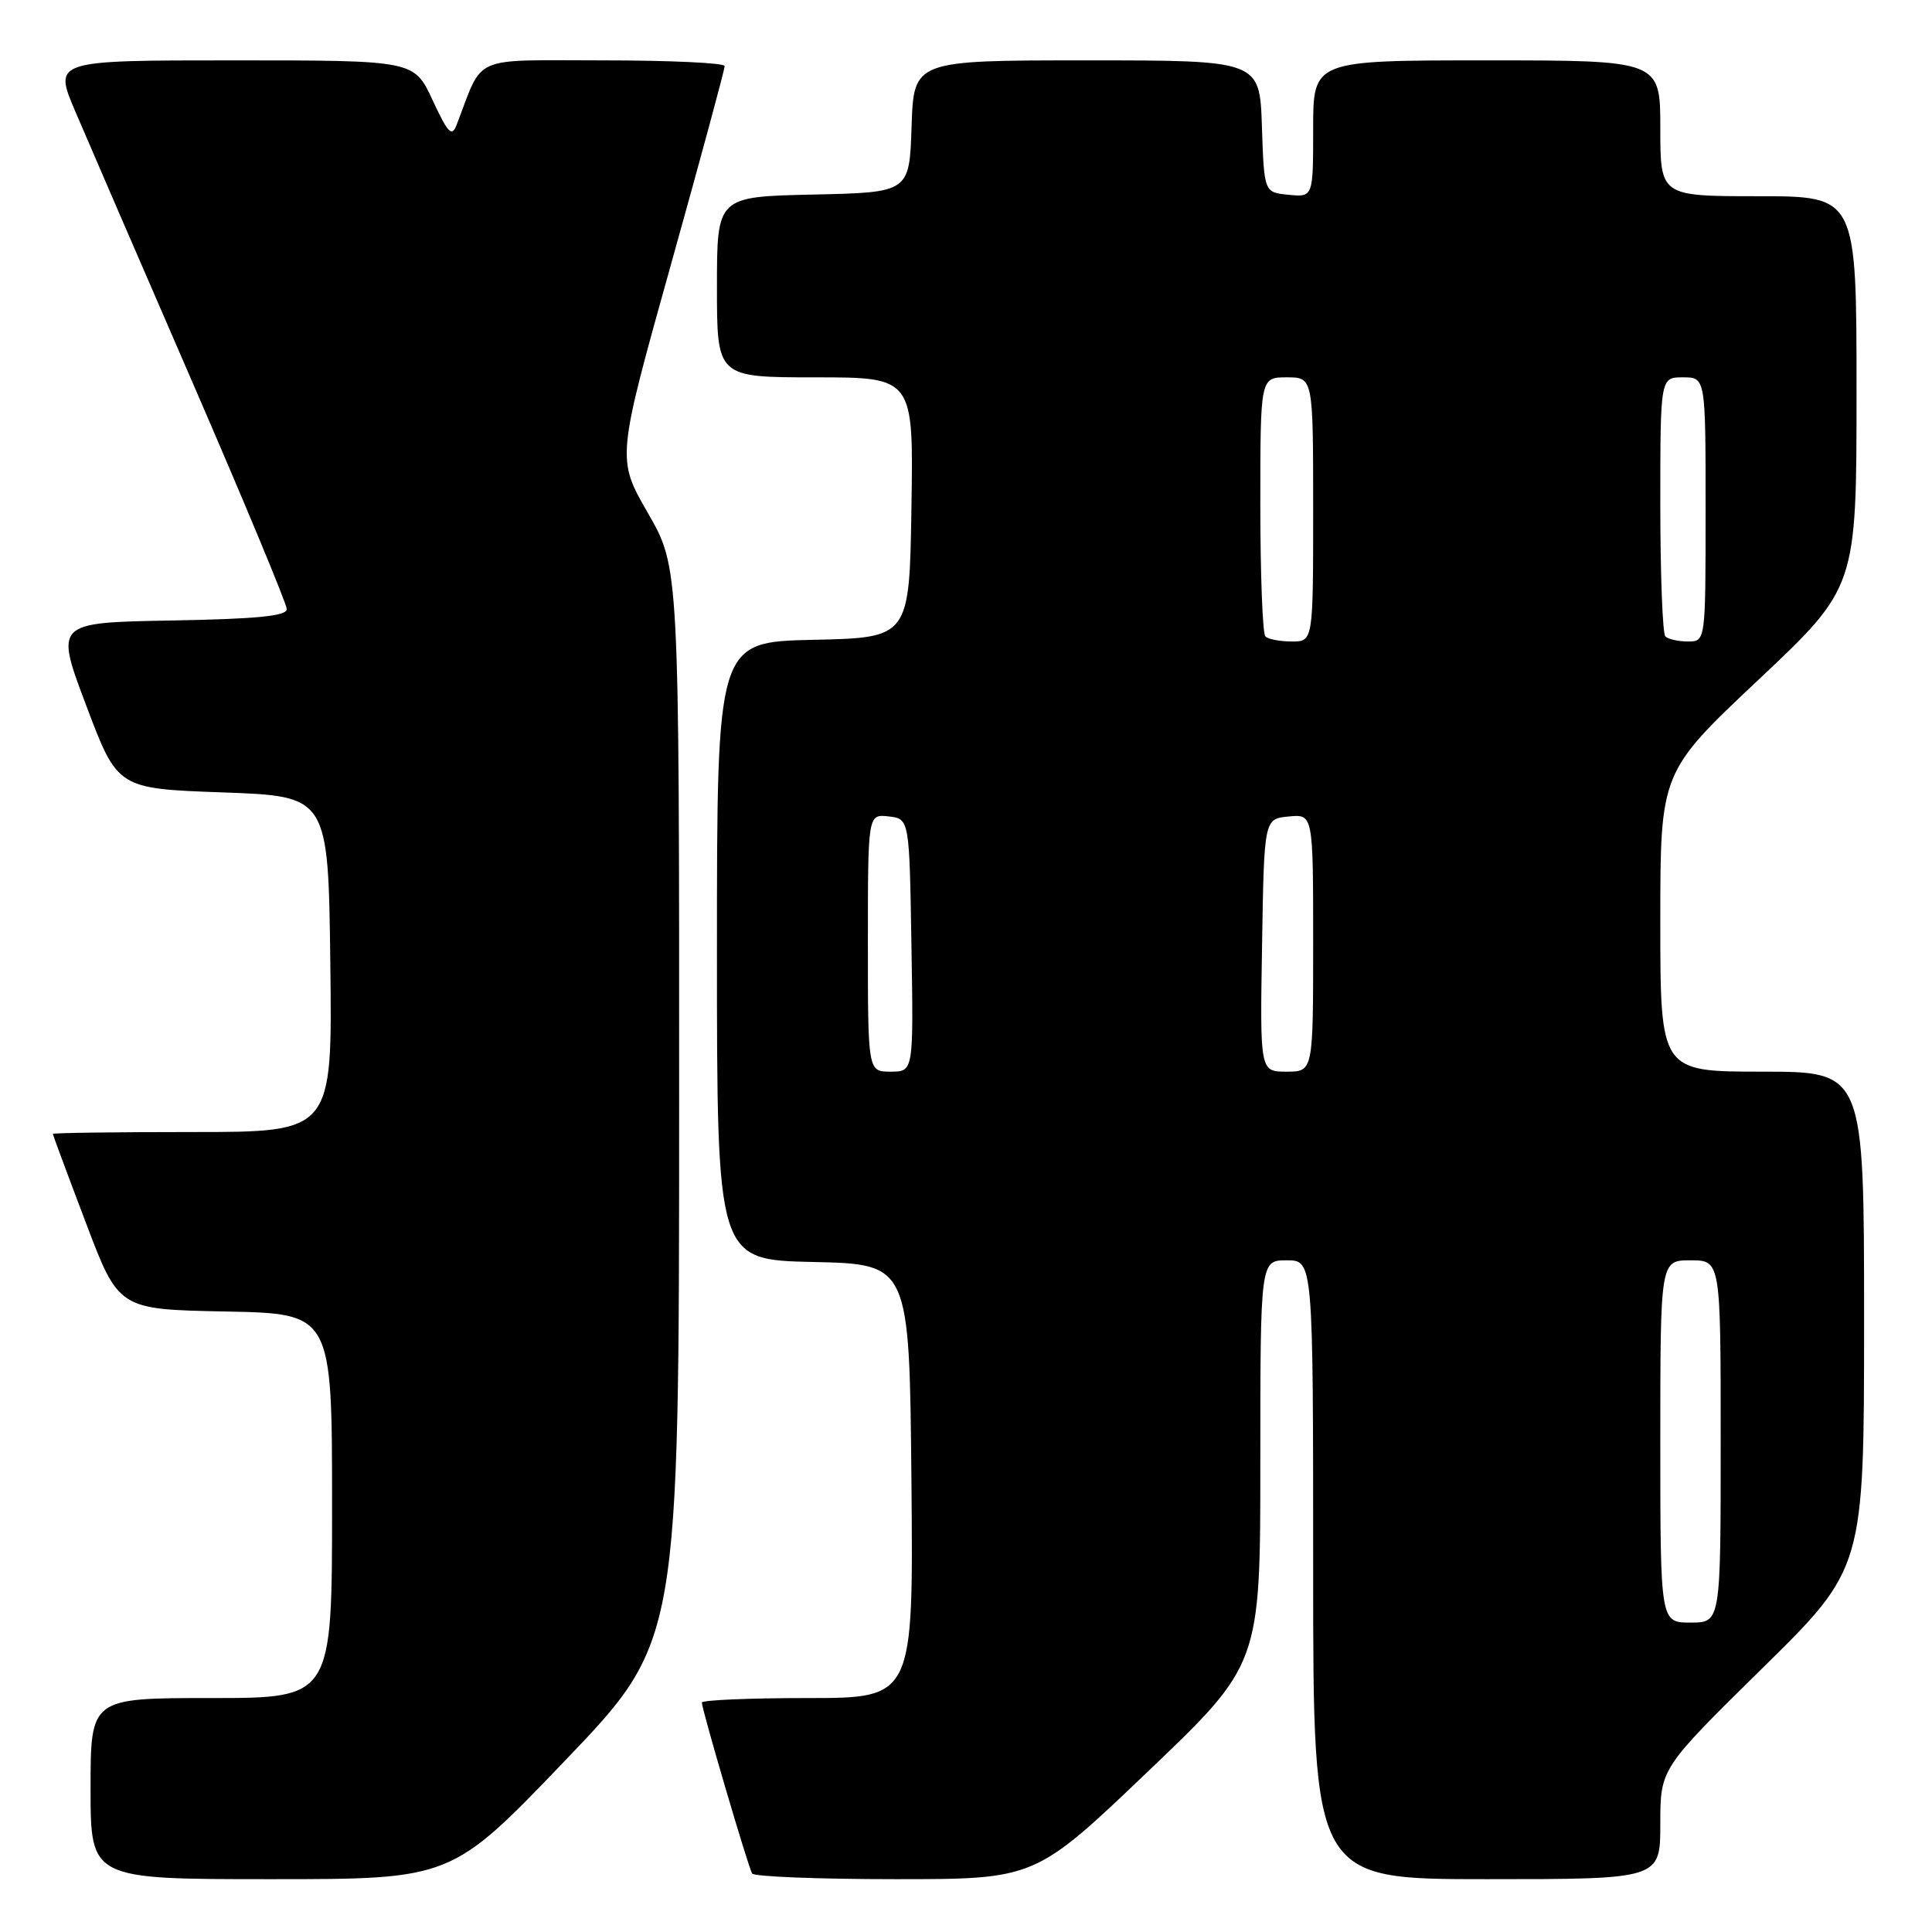 <?xml version="1.0" encoding="UTF-8" standalone="no"?>
<!DOCTYPE svg PUBLIC "-//W3C//DTD SVG 1.1//EN" "http://www.w3.org/Graphics/SVG/1.1/DTD/svg11.dtd" >
<svg xmlns="http://www.w3.org/2000/svg" xmlns:xlink="http://www.w3.org/1999/xlink" version="1.1" viewBox="0 0 256 256">
 <g >
 <path fill="currentColor"
d=" M 74.91 233.25 C 89.98 217.50 89.98 217.50 89.99 146.34 C 90.00 75.18 90.00 75.18 85.85 67.98 C 81.71 60.79 81.71 60.79 88.88 35.14 C 92.82 21.04 96.04 9.16 96.02 8.75 C 96.01 8.34 88.78 8.00 79.95 8.00 C 62.18 8.00 64.13 7.15 60.52 16.50 C 59.87 18.20 59.39 17.72 57.31 13.25 C 54.87 8.00 54.87 8.00 30.98 8.00 C 7.09 8.00 7.09 8.00 9.97 14.75 C 11.55 18.46 18.51 34.54 25.43 50.49 C 32.34 66.43 38.00 80.03 38.00 80.71 C 38.00 81.63 34.03 82.02 22.64 82.22 C 7.28 82.50 7.28 82.50 11.43 93.50 C 15.58 104.50 15.58 104.50 29.54 105.00 C 43.50 105.50 43.50 105.50 43.77 127.75 C 44.04 150.00 44.04 150.00 25.52 150.00 C 15.33 150.00 7.00 150.11 7.00 150.25 C 7.01 150.39 8.97 155.68 11.37 162.00 C 15.72 173.50 15.72 173.50 29.86 173.78 C 44.00 174.05 44.00 174.05 44.00 199.53 C 44.00 225.00 44.00 225.00 28.00 225.00 C 12.00 225.00 12.00 225.00 12.00 237.00 C 12.00 249.00 12.00 249.00 35.92 249.00 C 59.83 249.00 59.83 249.00 74.91 233.25 Z  M 152.08 234.76 C 167.00 220.52 167.00 220.52 167.00 193.76 C 167.00 167.00 167.00 167.00 170.50 167.00 C 174.00 167.00 174.00 167.00 174.00 208.00 C 174.00 249.00 174.00 249.00 197.00 249.00 C 220.00 249.00 220.00 249.00 220.00 241.67 C 220.00 234.35 220.00 234.35 233.50 221.07 C 247.00 207.80 247.00 207.80 247.00 174.90 C 247.00 142.00 247.00 142.00 233.50 142.00 C 220.00 142.00 220.00 142.00 220.00 122.16 C 220.00 102.32 220.00 102.32 233.00 90.08 C 246.00 77.83 246.00 77.83 246.00 51.92 C 246.00 26.00 246.00 26.00 233.00 26.00 C 220.00 26.00 220.00 26.00 220.00 17.00 C 220.00 8.00 220.00 8.00 197.00 8.00 C 174.00 8.00 174.00 8.00 174.00 17.06 C 174.00 26.13 174.00 26.13 170.75 25.81 C 167.50 25.50 167.50 25.50 167.21 16.75 C 166.92 8.00 166.92 8.00 144.00 8.00 C 121.08 8.00 121.08 8.00 120.79 16.75 C 120.50 25.50 120.50 25.50 107.75 25.78 C 95.00 26.06 95.00 26.06 95.00 38.03 C 95.00 50.00 95.00 50.00 108.02 50.00 C 121.05 50.00 121.05 50.00 120.77 67.25 C 120.50 84.50 120.50 84.50 107.75 84.78 C 95.00 85.06 95.00 85.06 95.00 126.00 C 95.00 166.94 95.00 166.94 107.75 167.22 C 120.50 167.50 120.50 167.50 120.77 196.25 C 121.03 225.00 121.03 225.00 107.02 225.00 C 99.31 225.00 93.00 225.27 93.00 225.60 C 93.00 226.52 99.14 247.40 99.66 248.25 C 99.91 248.66 108.45 249.00 118.64 249.00 C 137.16 249.00 137.16 249.00 152.08 234.76 Z  M 220.00 191.00 C 220.00 167.00 220.00 167.00 224.00 167.00 C 228.00 167.00 228.00 167.00 228.00 191.00 C 228.00 215.00 228.00 215.00 224.00 215.00 C 220.00 215.00 220.00 215.00 220.00 191.00 Z  M 115.00 124.93 C 115.00 107.87 115.00 107.87 117.75 108.18 C 120.50 108.50 120.50 108.50 120.77 125.25 C 121.05 142.00 121.05 142.00 118.02 142.00 C 115.00 142.00 115.00 142.00 115.00 124.93 Z  M 167.23 125.25 C 167.50 108.50 167.50 108.50 170.75 108.19 C 174.00 107.87 174.00 107.87 174.00 124.94 C 174.00 142.00 174.00 142.00 170.48 142.00 C 166.95 142.00 166.95 142.00 167.23 125.25 Z  M 167.67 84.33 C 167.30 83.97 167.00 76.09 167.00 66.83 C 167.00 50.00 167.00 50.00 170.50 50.00 C 174.00 50.00 174.00 50.00 174.00 67.50 C 174.00 85.00 174.00 85.00 171.17 85.00 C 169.61 85.00 168.03 84.70 167.67 84.33 Z  M 220.67 84.33 C 220.30 83.97 220.00 76.09 220.00 66.83 C 220.00 50.00 220.00 50.00 223.00 50.00 C 226.00 50.00 226.00 50.00 226.00 67.50 C 226.00 85.00 226.00 85.00 223.67 85.00 C 222.38 85.00 221.03 84.70 220.67 84.33 Z "/>
</g>
</svg>